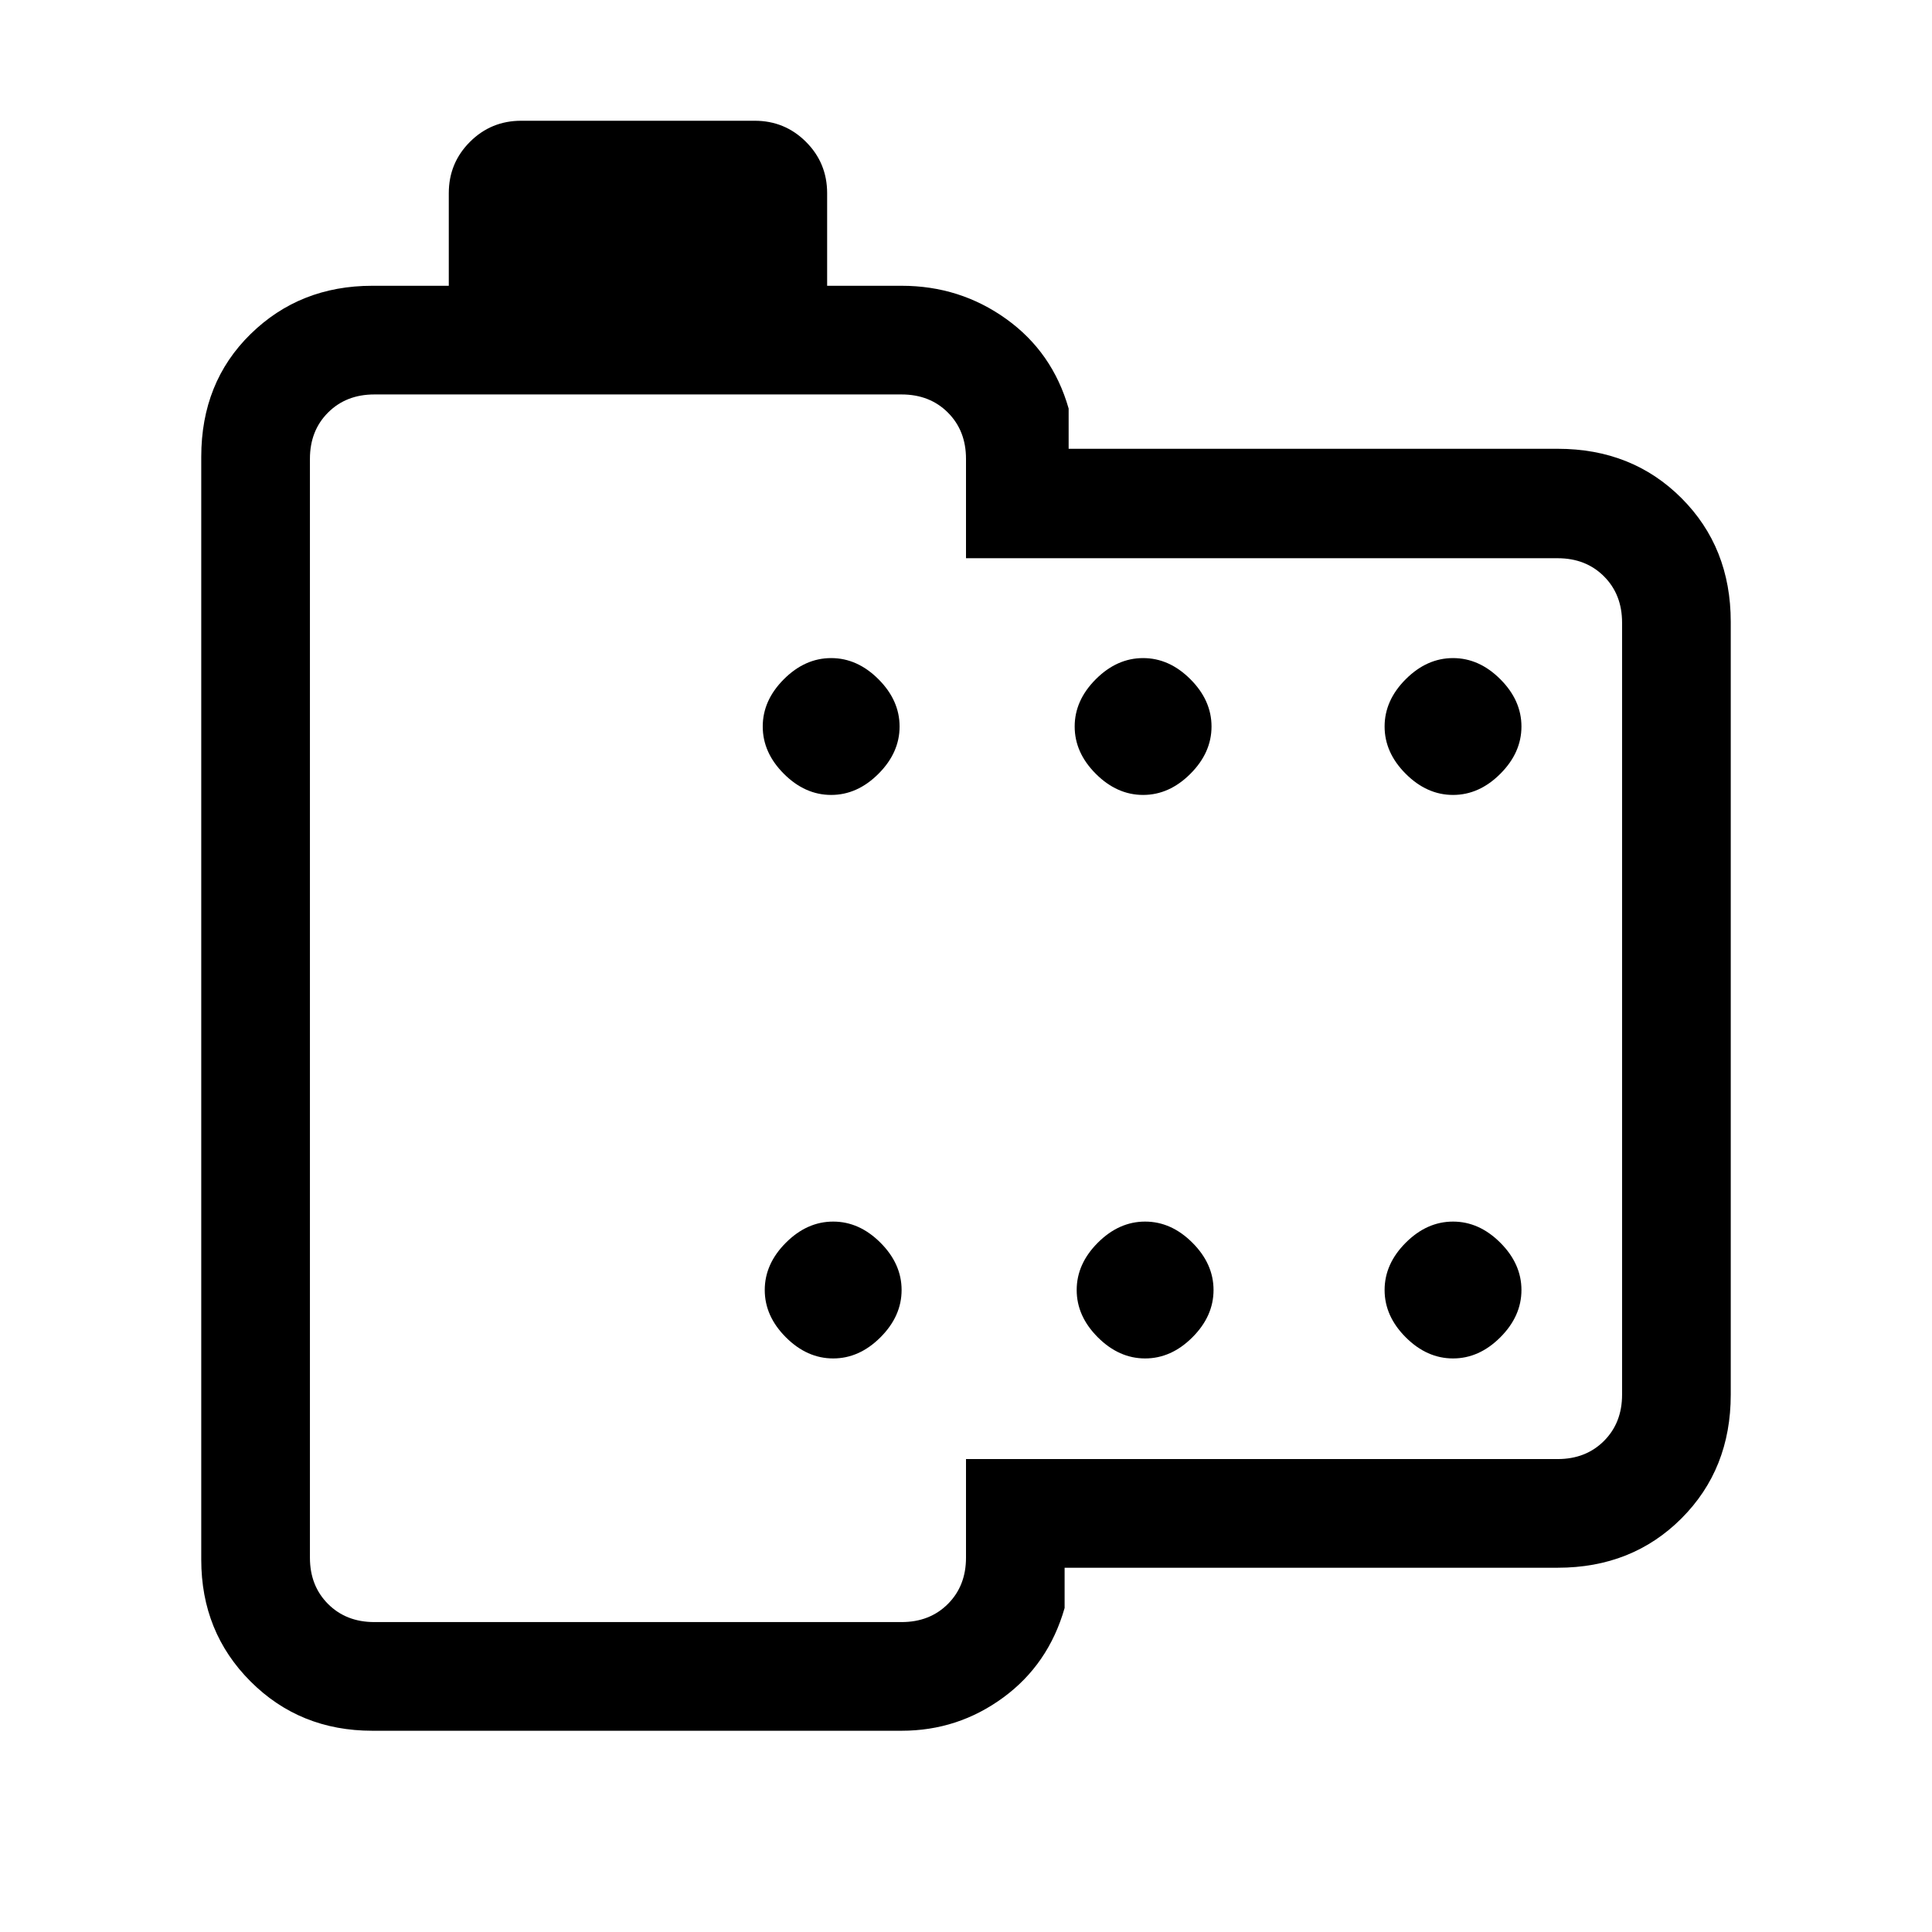 <svg xmlns="http://www.w3.org/2000/svg" height="24" viewBox="0 -960 960 960" width="24"><path d="M185-100q-36 0-60.5-24.5T100-185v-548q0-37 24.5-61t60.5-24h38v-46q0-15 10.5-25.5T259-900h116q15 0 25.5 10.5T411-864v46h37q29 0 52 16.5t31 44.5v20h243q37 0 61.5 24.5T860-651v384q0 37-24.5 61.5T774-181H529v20q-8 28-30.5 44.5T448-100H185Zm1-54h262q14 0 23-9t9-23v-49h294q14 0 23-9t9-23v-383.62q0-14-9-23t-23-9H480V-732q0-14-9-23t-23-9H186q-14 0-23 9t-9 23v546q0 14 9 23t23 9Zm227-411q13 0 23.5-10.5T447-599q0-13-10.5-23.5T413-633q-13 0-23.5 10.5T379-599q0 13 10.5 23.5T413-565Zm155 0q13 0 23.5-10.5T602-599q0-13-10.5-23.5T568-633q-13 0-23.5 10.5T534-599q0 13 10.5 23.5T568-565Zm154 0q13 0 23.5-10.5T756-599q0-13-10.5-23.5T722-633q-13 0-23.5 10.5T688-599q0 13 10.5 23.5T722-565ZM414-285q13 0 23.5-10.5T448-319q0-13-10.5-23.5T414-353q-13 0-23.5 10.5T380-319q0 13 10.5 23.5T414-285Zm155 0q13 0 23.5-10.5T603-319q0-13-10.5-23.5T569-353q-13 0-23.5 10.5T535-319q0 13 10.5 23.5T569-285Zm153 0q13 0 23.5-10.5T756-319q0-13-10.5-23.5T722-353q-13 0-23.5 10.5T688-319q0 13 10.5 23.5T722-285ZM317-459Z"/></svg>